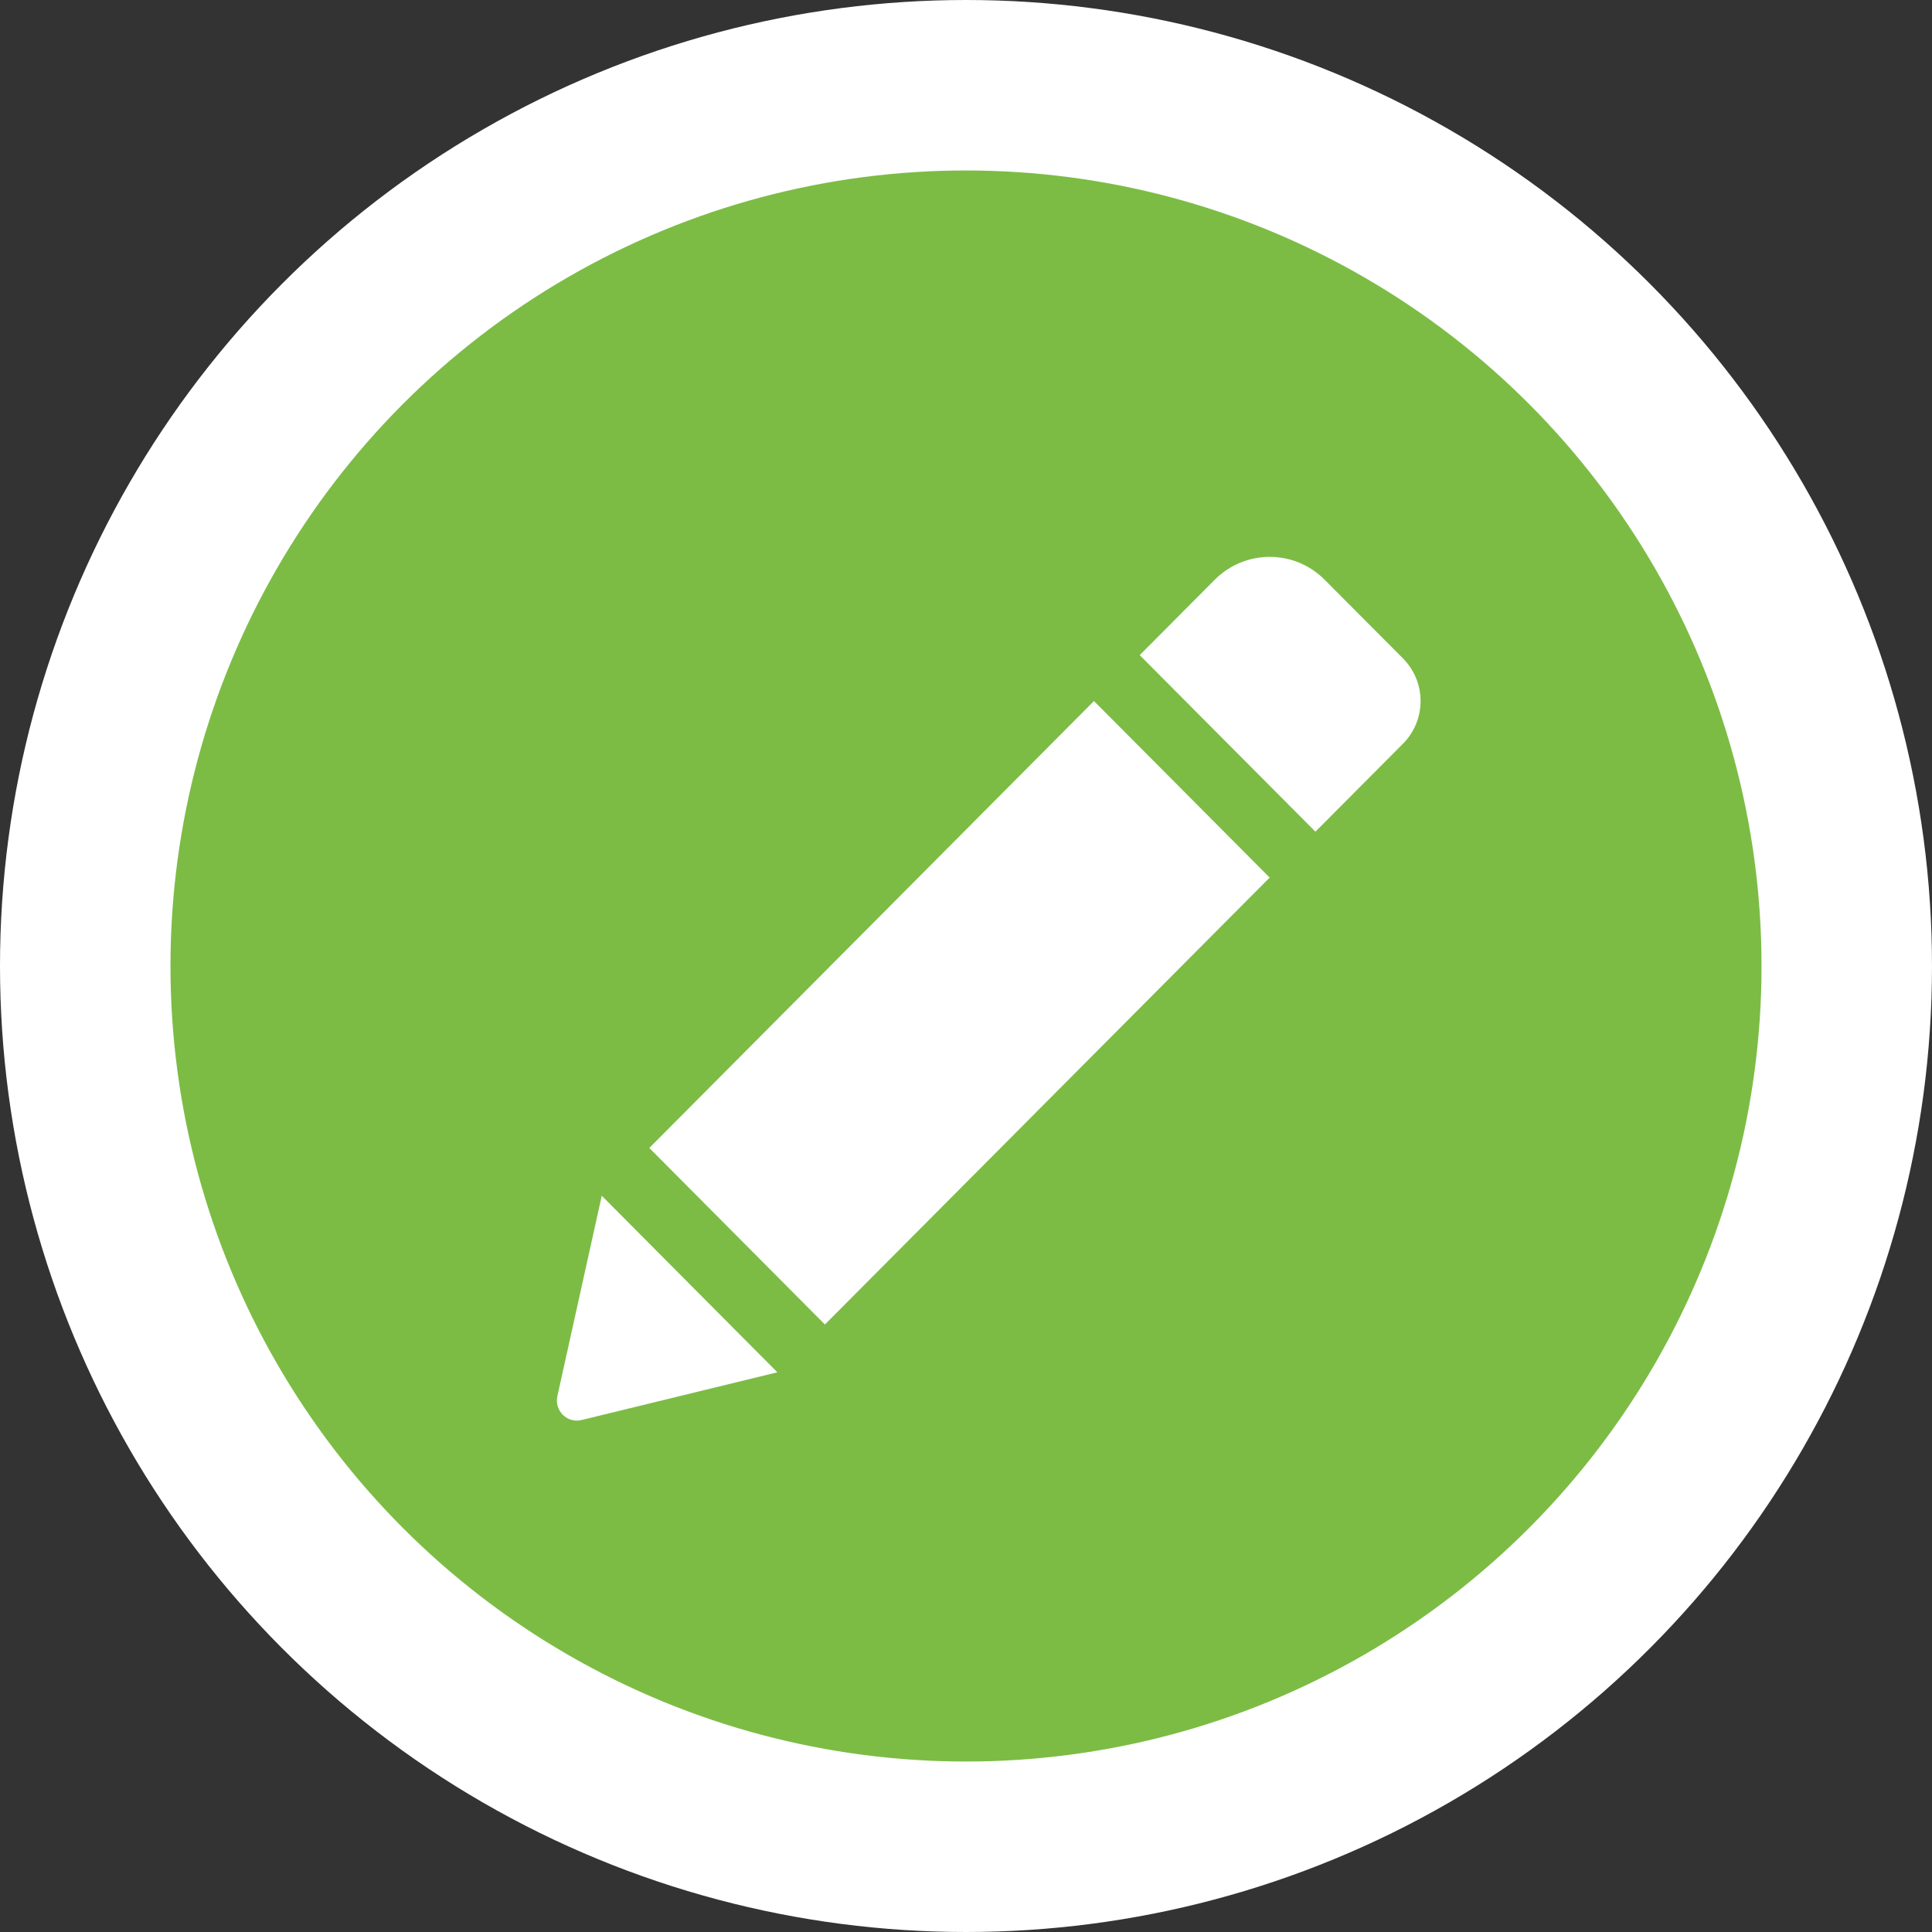 <?xml version="1.0" encoding="UTF-8"?>
<svg width="34px" height="34px" viewBox="0 0 34 34" version="1.1" xmlns="http://www.w3.org/2000/svg" xmlns:xlink="http://www.w3.org/1999/xlink">
    <rect x="0" y="0" width="34" height="34" fill="#333333" stroke="none"/>
    <!-- Generator: Sketch 55 (78076) - https://sketchapp.com -->
    <title>icEditProfile</title>
    <desc>Created with Sketch.</desc>
    <defs>
        <path d="M19.252,12.337 L22.344,15.444 L14.517,23.309 L11.427,20.202 L19.252,12.337 Z M24.69,11.587 L23.311,10.202 C22.778,9.666 21.913,9.666 21.378,10.202 L20.057,11.529 L23.149,14.636 L24.69,13.088 C25.103,12.672 25.103,12.003 24.69,11.587 Z M9.809,24.569 C9.752,24.824 9.981,25.052 10.234,24.99 L13.68,24.15 L10.59,21.043 L9.809,24.569 Z" id="path-1"></path>
    </defs>
    <g id="Page-1" stroke="none" stroke-width="1" fill="none" fill-rule="evenodd">
        <g id="Menu-Upgrade-Unverify" transform="translate(-75, -39)">
            <g id="icEditProfile" transform="translate(75, 39)">
                <circle id="Oval-5" stroke="#FFFFFF" stroke-width="3" fill="#7CBC45" fill-rule="nonzero" cx="17" cy="17" r="15.5"></circle>
                <mask id="mask-2" fill="white">
                    <use xlink:href="#path-1"></use>
                </mask>
                <use id="Shape" fill="#FFFFFF" fill-rule="nonzero" xlink:href="#path-1"></use>
            </g>
        </g>
    </g>
</svg>
